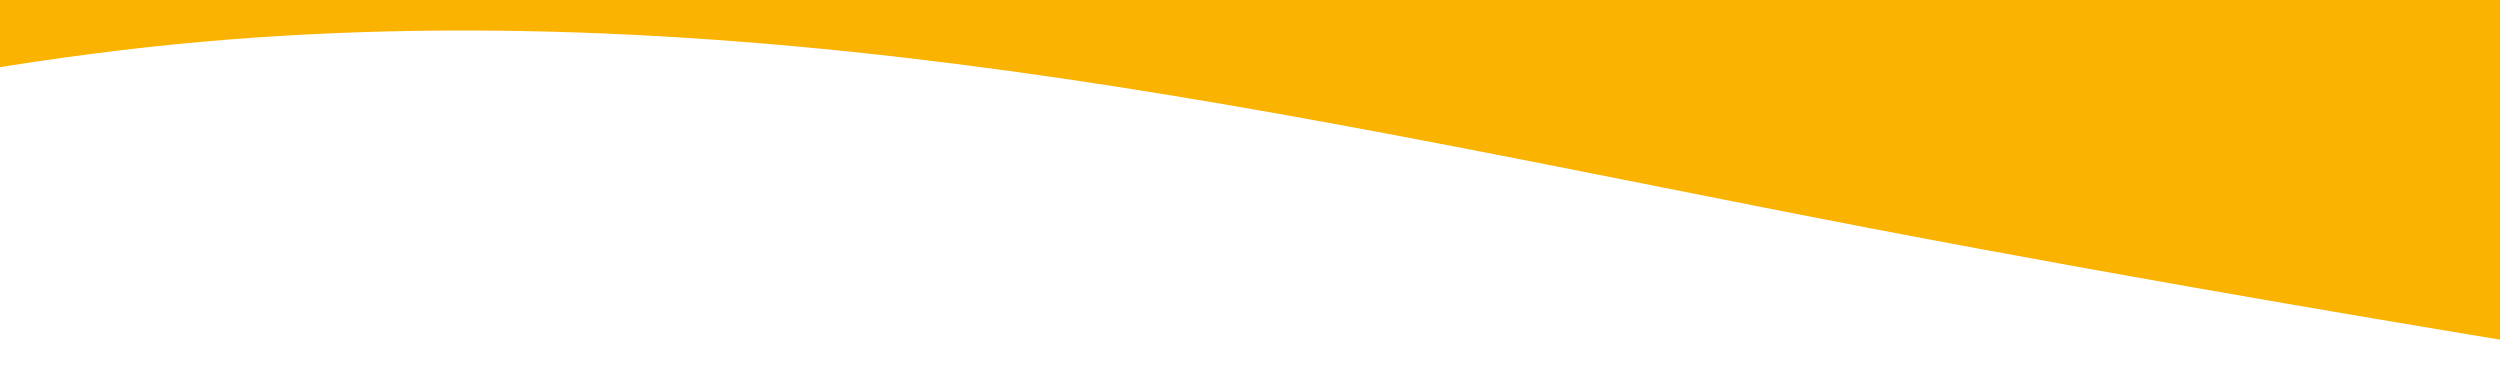 <svg width="1904" height="288" viewBox="0 0 1904 288" fill="none" xmlns="http://www.w3.org/2000/svg">
<path fill-rule="evenodd" clip-rule="evenodd" d="M-545 180L-435.542 150C-326.083 120 -107.167 60 111.75 36C330.667 12 549.583 24 768.5 54C987.417 84 1206.33 132 1425.25 174C1644.17 216 1863.08 252 1972.54 270L2082 288V0H1972.54C1863.08 0 1644.17 0 1425.25 0C1206.33 0 987.417 0 768.5 0C549.583 0 330.667 0 111.75 0C-107.167 0 -326.083 0 -435.542 0H-545V180Z" fill="#F9B300"/>
</svg>
